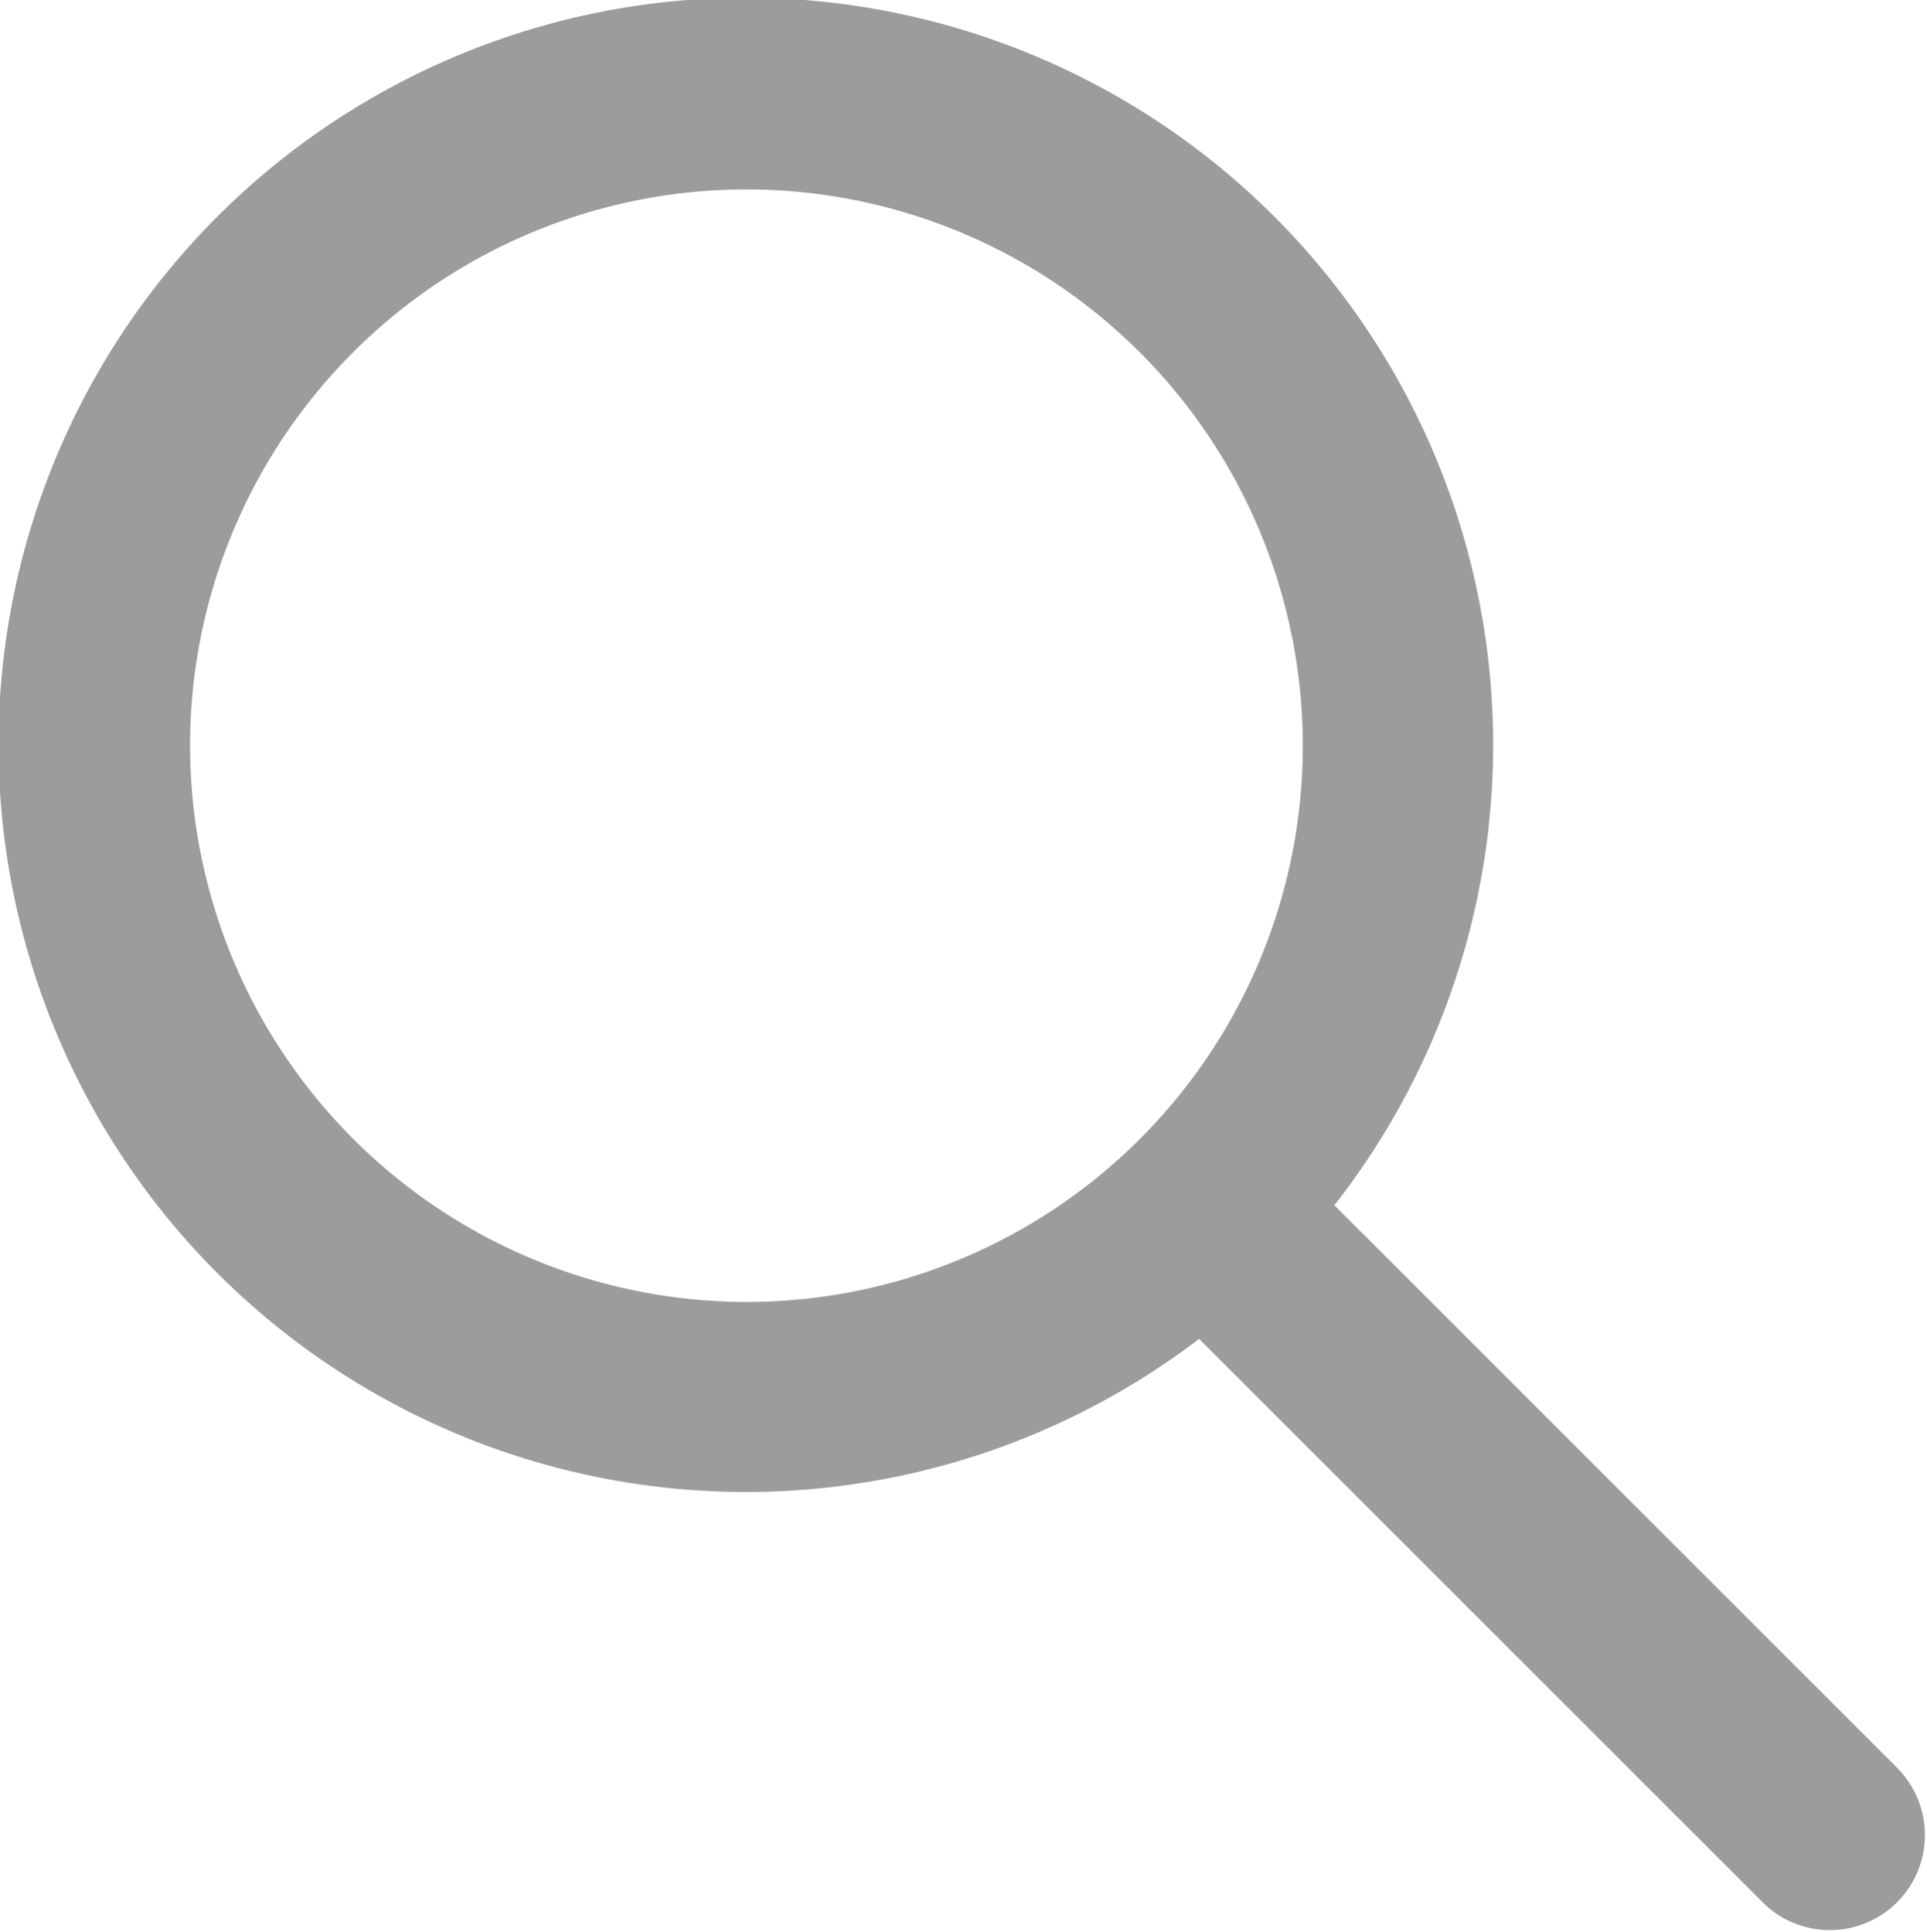 <svg xmlns="http://www.w3.org/2000/svg" width="19.943" height="20" viewBox="0 0 19.943 20"><defs><style>.a{fill:#9c9c9b;}</style></defs><path class="a" d="M291.712,162.4l-5.845-5.844a7.734,7.734,0,1,0-1.4,1.383l5.852,5.852a.984.984,0,0,0,1.391-1.391Zm-17.688-10.6a5.758,5.758,0,1,1,5.757,5.757A5.764,5.764,0,0,1,274.024,151.8Z" transform="translate(-272.057 -144.08)"/></svg>